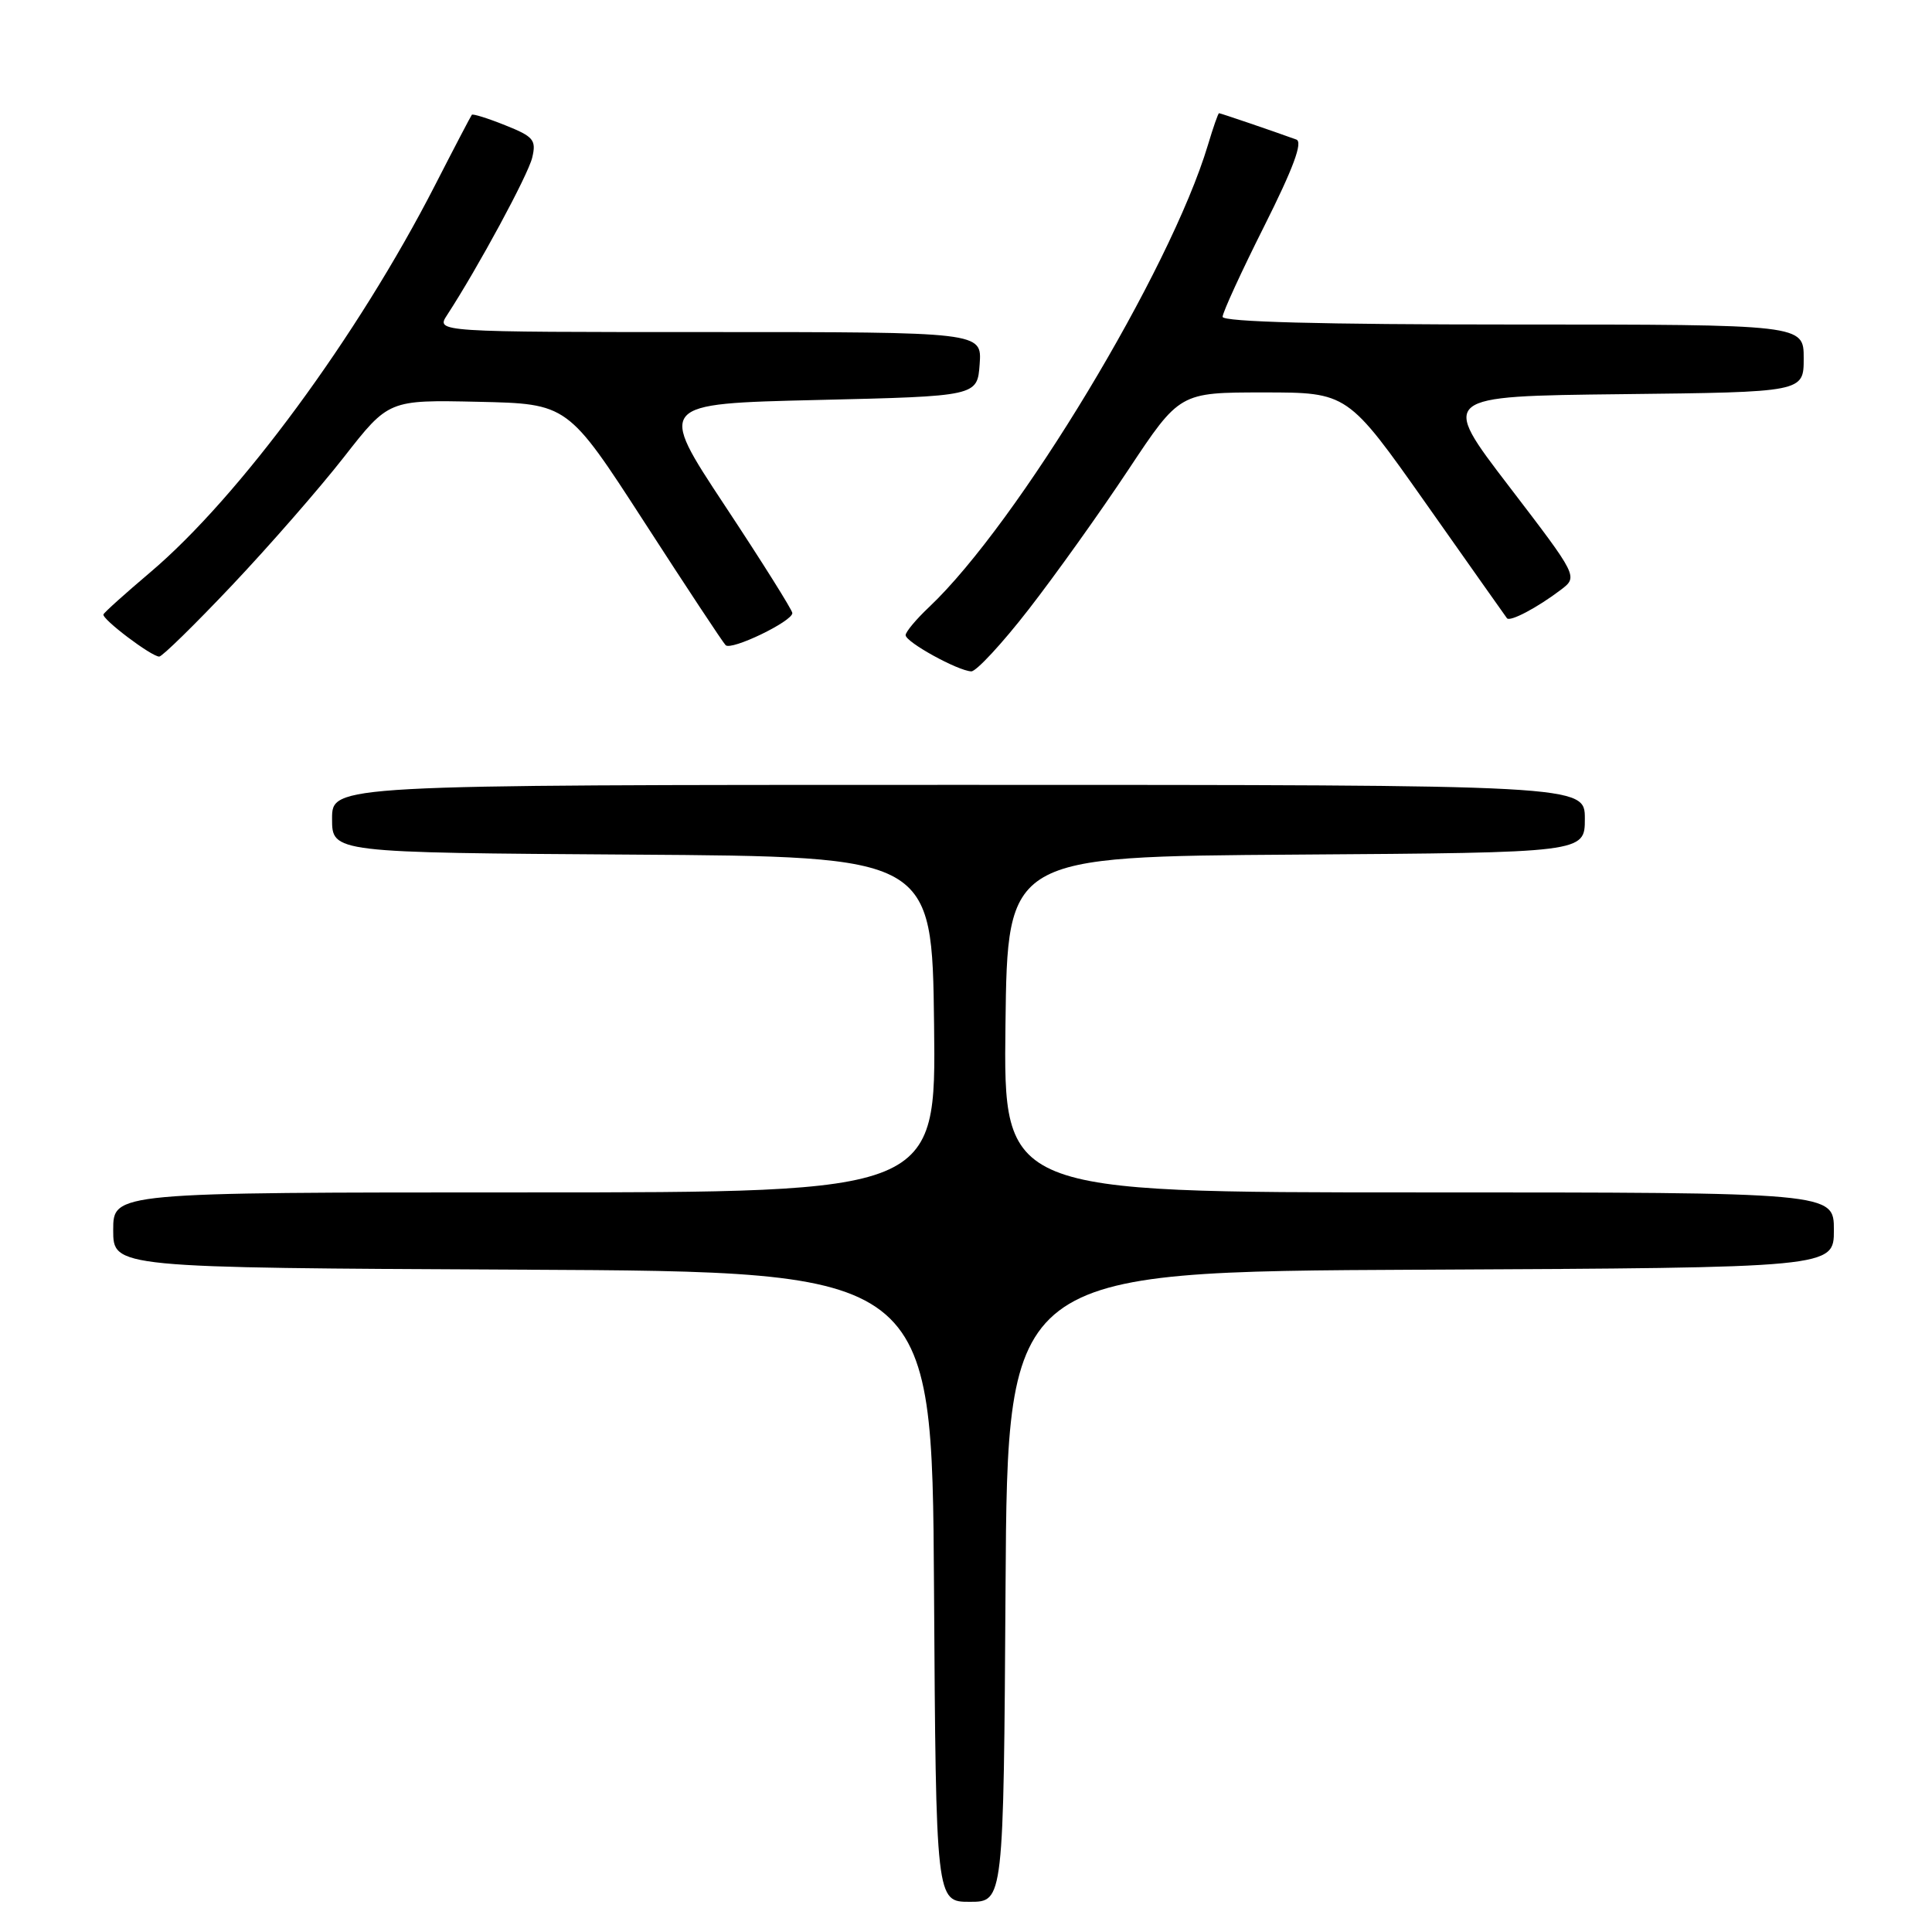 <?xml version="1.0" encoding="UTF-8" standalone="no"?>
<!DOCTYPE svg PUBLIC "-//W3C//DTD SVG 1.1//EN" "http://www.w3.org/Graphics/SVG/1.1/DTD/svg11.dtd" >
<svg xmlns="http://www.w3.org/2000/svg" xmlns:xlink="http://www.w3.org/1999/xlink" version="1.1" viewBox="0 0 256 256">
 <g >
 <path fill="currentColor"
d=" M 133.24 210.25 C 133.50 168.50 133.50 168.50 188.25 168.24 C 243.00 167.98 243.00 167.98 243.00 162.99 C 243.00 158.00 243.00 158.00 187.98 158.00 C 132.96 158.00 132.96 158.00 133.23 135.75 C 133.50 113.50 133.50 113.50 171.75 113.24 C 210.00 112.98 210.00 112.98 210.00 108.49 C 210.00 104.00 210.00 104.00 127.00 104.00 C 44.00 104.00 44.00 104.00 44.00 108.49 C 44.00 112.98 44.00 112.98 83.75 113.24 C 123.50 113.50 123.50 113.50 123.77 135.75 C 124.04 158.00 124.04 158.00 69.52 158.00 C 15.00 158.00 15.00 158.00 15.00 162.99 C 15.00 167.98 15.00 167.98 69.25 168.24 C 123.50 168.50 123.50 168.50 123.76 210.25 C 124.02 252.00 124.02 252.00 128.50 252.00 C 132.98 252.00 132.98 252.00 133.24 210.25 Z  M 136.30 80.75 C 139.83 76.21 145.77 67.89 149.51 62.25 C 156.31 52.00 156.31 52.00 167.44 52.00 C 178.57 52.00 178.57 52.00 188.97 66.75 C 194.68 74.86 199.51 81.69 199.68 81.92 C 200.08 82.43 203.70 80.52 206.81 78.16 C 209.11 76.41 209.11 76.41 199.96 64.45 C 190.81 52.50 190.81 52.50 214.91 52.23 C 239.00 51.96 239.00 51.96 239.00 47.48 C 239.00 43.00 239.00 43.00 200.50 43.00 C 175.08 43.00 162.00 42.65 162.00 41.98 C 162.00 41.42 164.48 36.01 167.52 29.96 C 171.38 22.27 172.66 18.81 171.77 18.49 C 168.57 17.33 161.73 15.00 161.53 15.00 C 161.41 15.00 160.75 16.89 160.06 19.20 C 155.07 35.84 134.87 69.32 123.11 80.44 C 121.40 82.05 120.00 83.73 120.00 84.16 C 120.00 85.08 126.92 88.89 128.70 88.96 C 129.35 88.98 132.78 85.29 136.30 80.75 Z  M 30.72 77.58 C 35.63 72.39 42.31 64.74 45.57 60.57 C 51.50 52.98 51.50 52.98 63.37 53.24 C 75.23 53.50 75.23 53.50 85.37 69.17 C 90.94 77.79 95.79 85.13 96.15 85.49 C 96.90 86.24 105.01 82.33 104.99 81.23 C 104.98 80.83 100.96 74.42 96.05 67.00 C 87.13 53.50 87.13 53.50 108.32 53.00 C 129.50 52.50 129.50 52.50 129.81 48.25 C 130.11 44.00 130.11 44.00 93.94 44.00 C 57.77 44.00 57.77 44.00 59.24 41.75 C 63.35 35.44 69.97 23.19 70.52 20.89 C 71.08 18.55 70.71 18.10 66.95 16.60 C 64.64 15.67 62.64 15.05 62.52 15.21 C 62.39 15.37 60.19 19.57 57.64 24.55 C 47.40 44.53 31.70 65.86 19.88 75.86 C 16.60 78.64 13.82 81.13 13.71 81.41 C 13.46 82.01 20.06 87.00 21.10 87.00 C 21.49 87.00 25.82 82.76 30.72 77.58 Z "/>
</g>
</svg>
